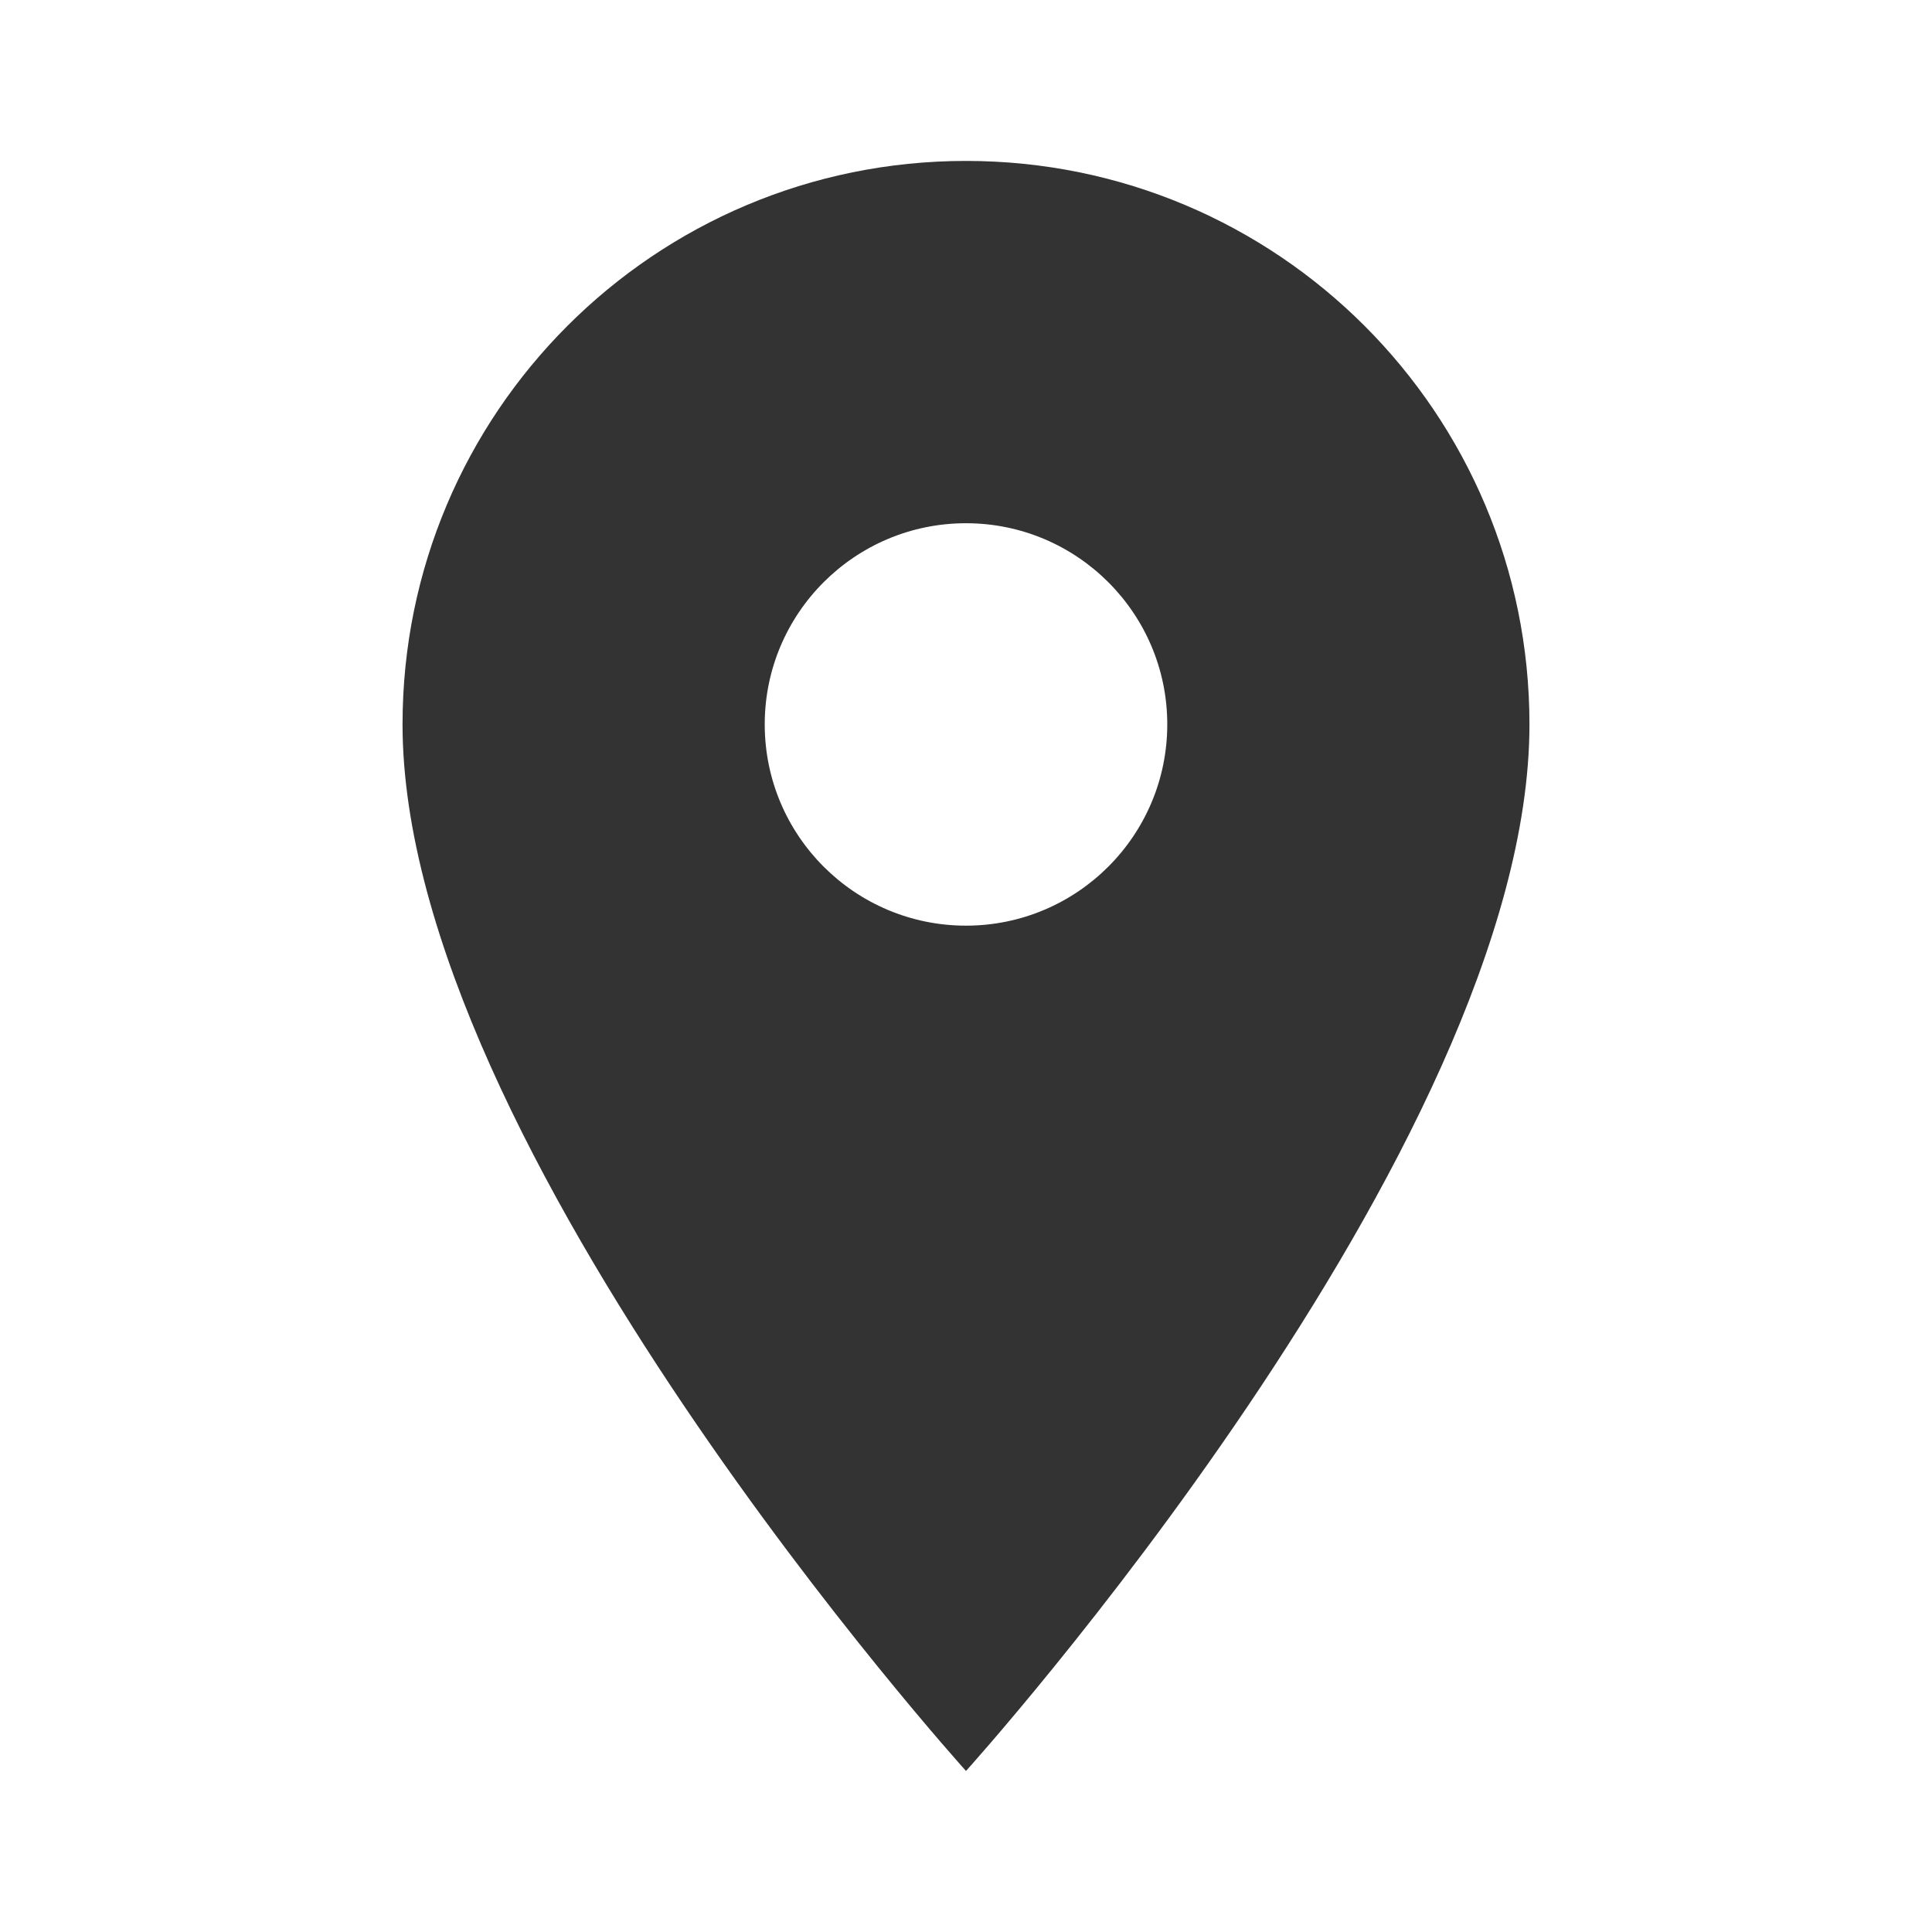 <svg width="17" height="17" viewBox="0 0 17 17" fill="none" xmlns="http://www.w3.org/2000/svg">
<g clip-path="url(#clip0_543_2419)">
<path d="M8.5 1.416C5.759 1.416 3.542 3.633 3.542 6.374C3.542 10.093 8.5 15.583 8.5 15.583C8.5 15.583 13.458 10.093 13.458 6.374C13.458 3.633 11.241 1.416 8.5 1.416ZM8.5 8.145C7.522 8.145 6.729 7.352 6.729 6.374C6.729 5.397 7.522 4.604 8.5 4.604C9.477 4.604 10.271 5.397 10.271 6.374C10.271 7.352 9.477 8.145 8.5 8.145Z" fill="#333333"/>
</g>
<defs>
<clipPath id="clip0_543_2419">
<rect width="17" height="17" fill="white"/>
</clipPath>
</defs>
</svg>
